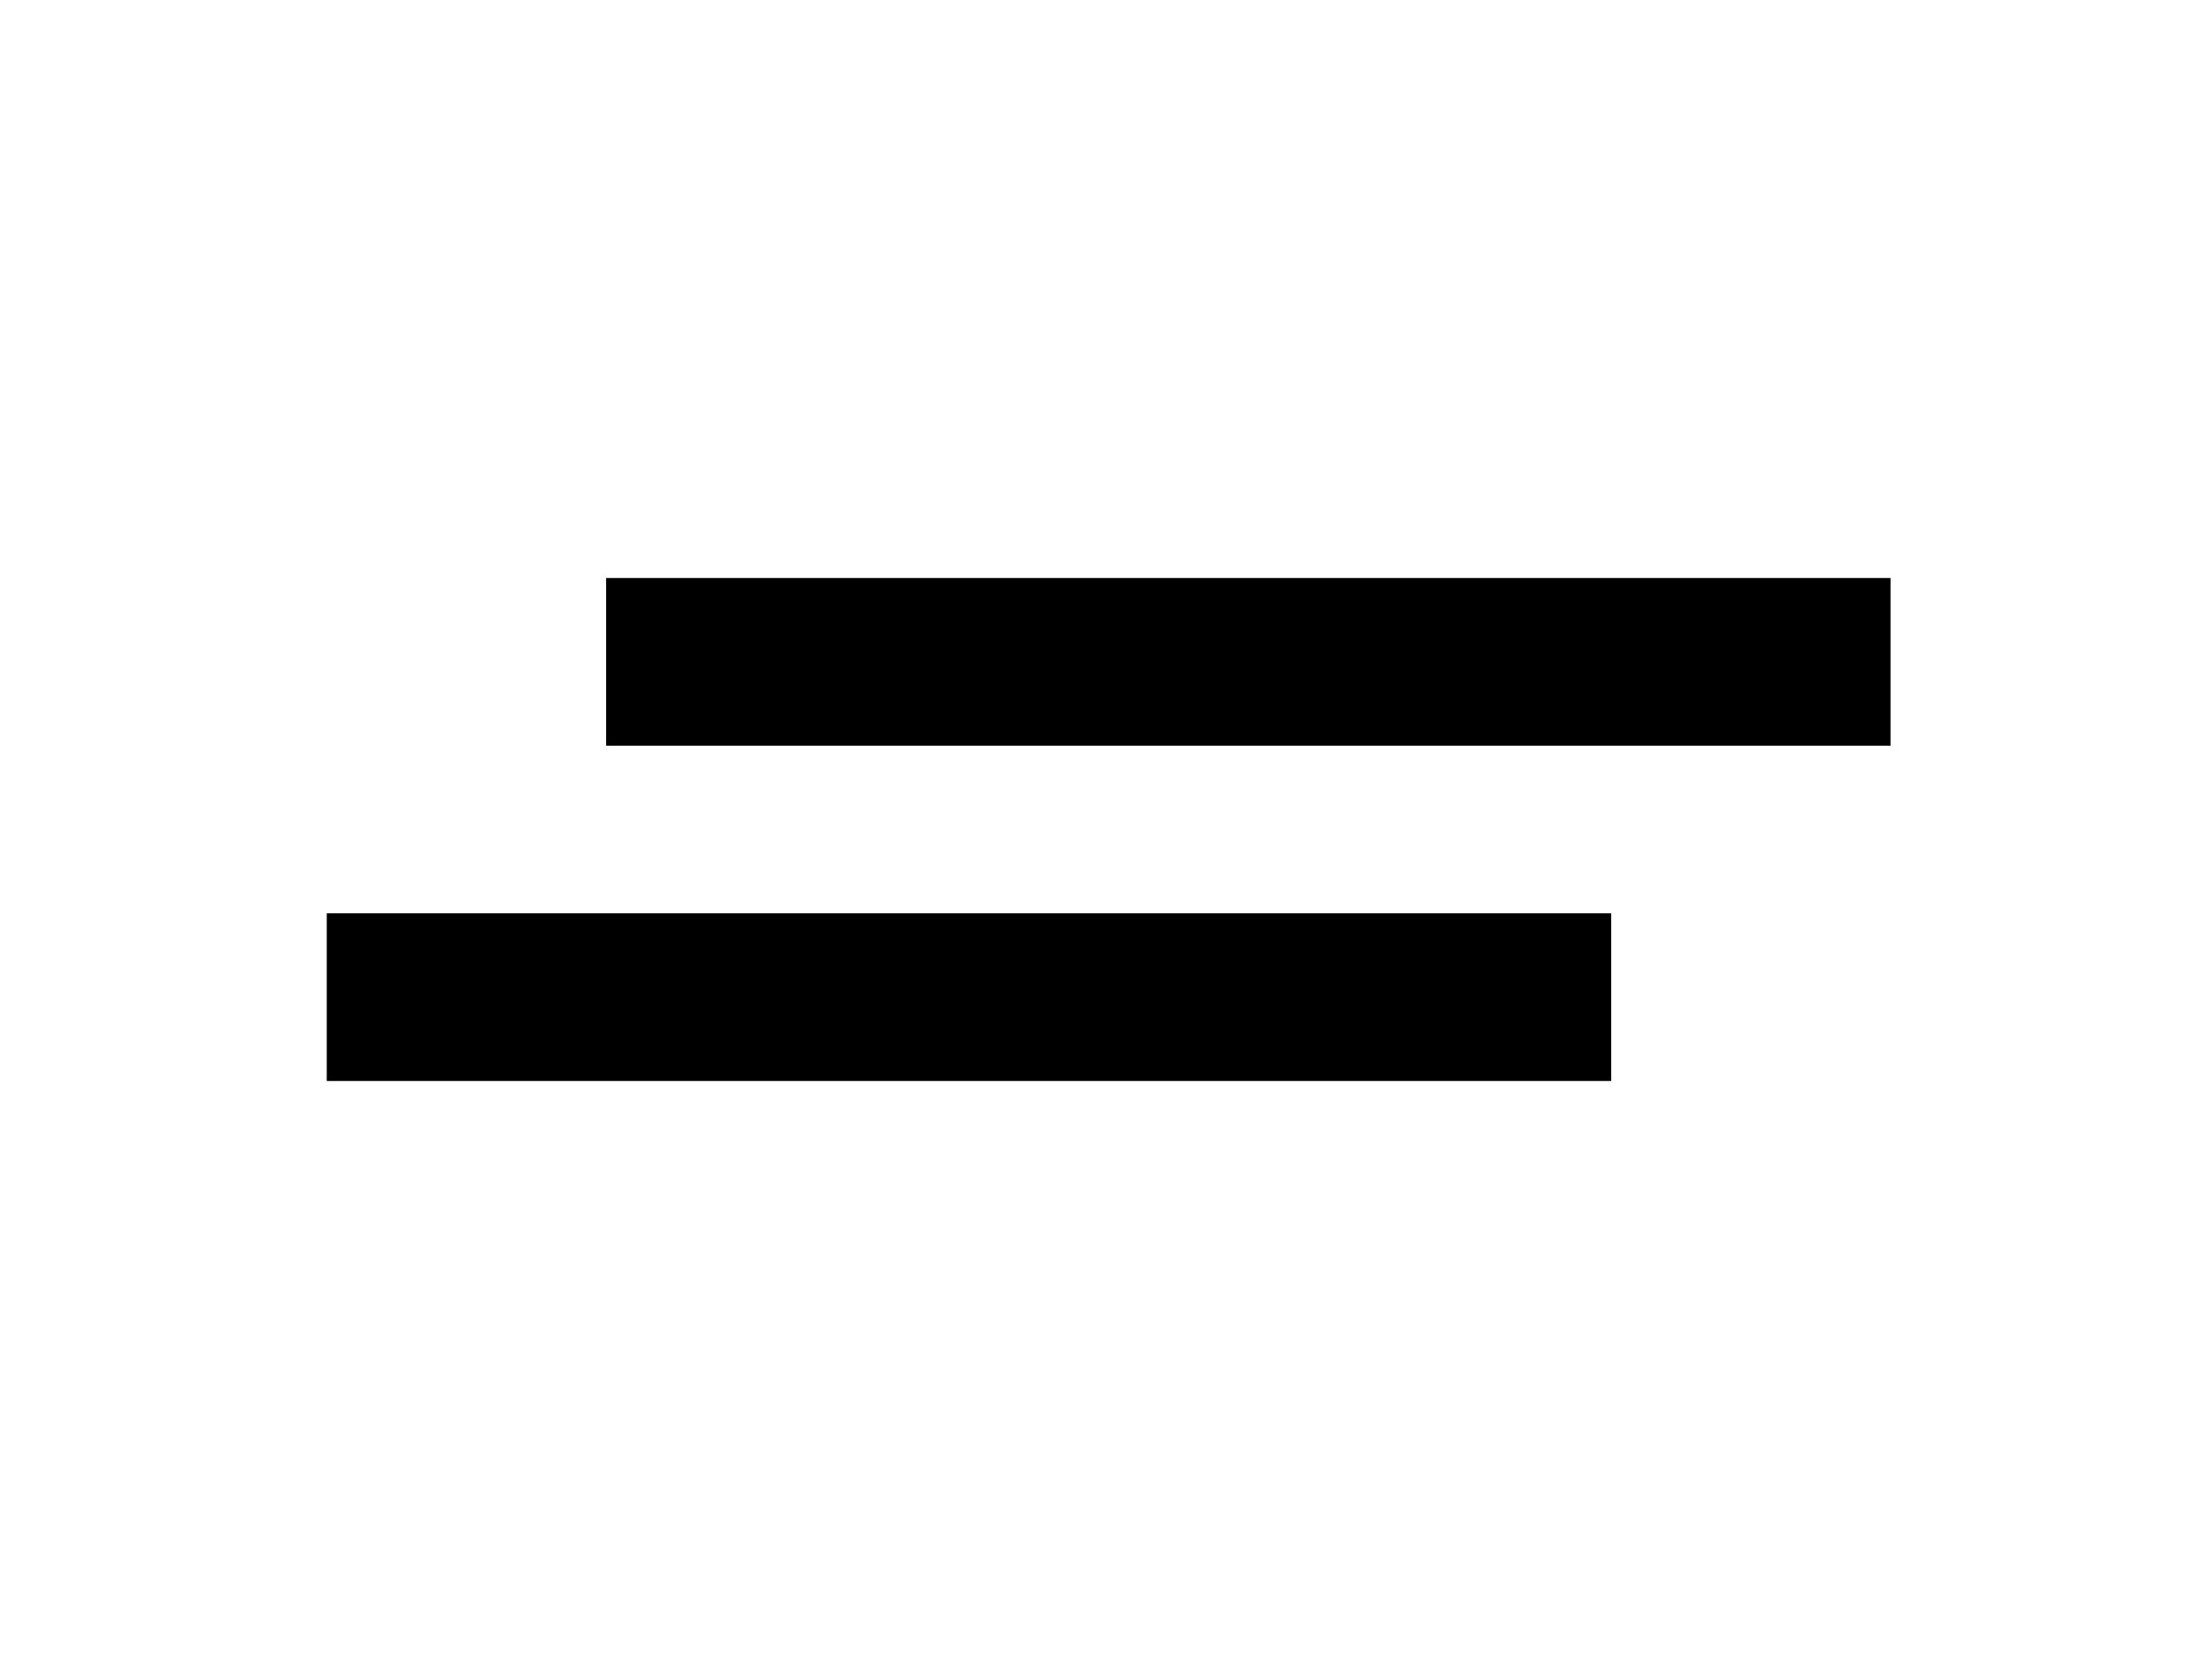 <?xml version="1.0" encoding="UTF-8" standalone="no"?>
<!DOCTYPE svg PUBLIC "-//W3C//DTD SVG 1.1//EN" "http://www.w3.org/Graphics/SVG/1.1/DTD/svg11.dtd">
<svg width="100%" height="100%" viewBox="0 0 800 600" version="1.1" xmlns="http://www.w3.org/2000/svg" xmlns:xlink="http://www.w3.org/1999/xlink" xml:space="preserve" xmlns:serif="http://www.serif.com/" style="fill-rule:evenodd;clip-rule:evenodd;stroke-linejoin:round;stroke-miterlimit:2;">
    <g transform="matrix(1.11022e-16,1.585,-1,0,760.76,-294.253)">
        <rect x="317.538" y="77.023" width="38.265" height="464.524"/>
    </g>
    <g transform="matrix(-1.11022e-16,-1.585,1,-6.245e-17,41.153,894.253)">
        <rect x="317.538" y="77.023" width="38.265" height="464.524"/>
    </g>
</svg>
